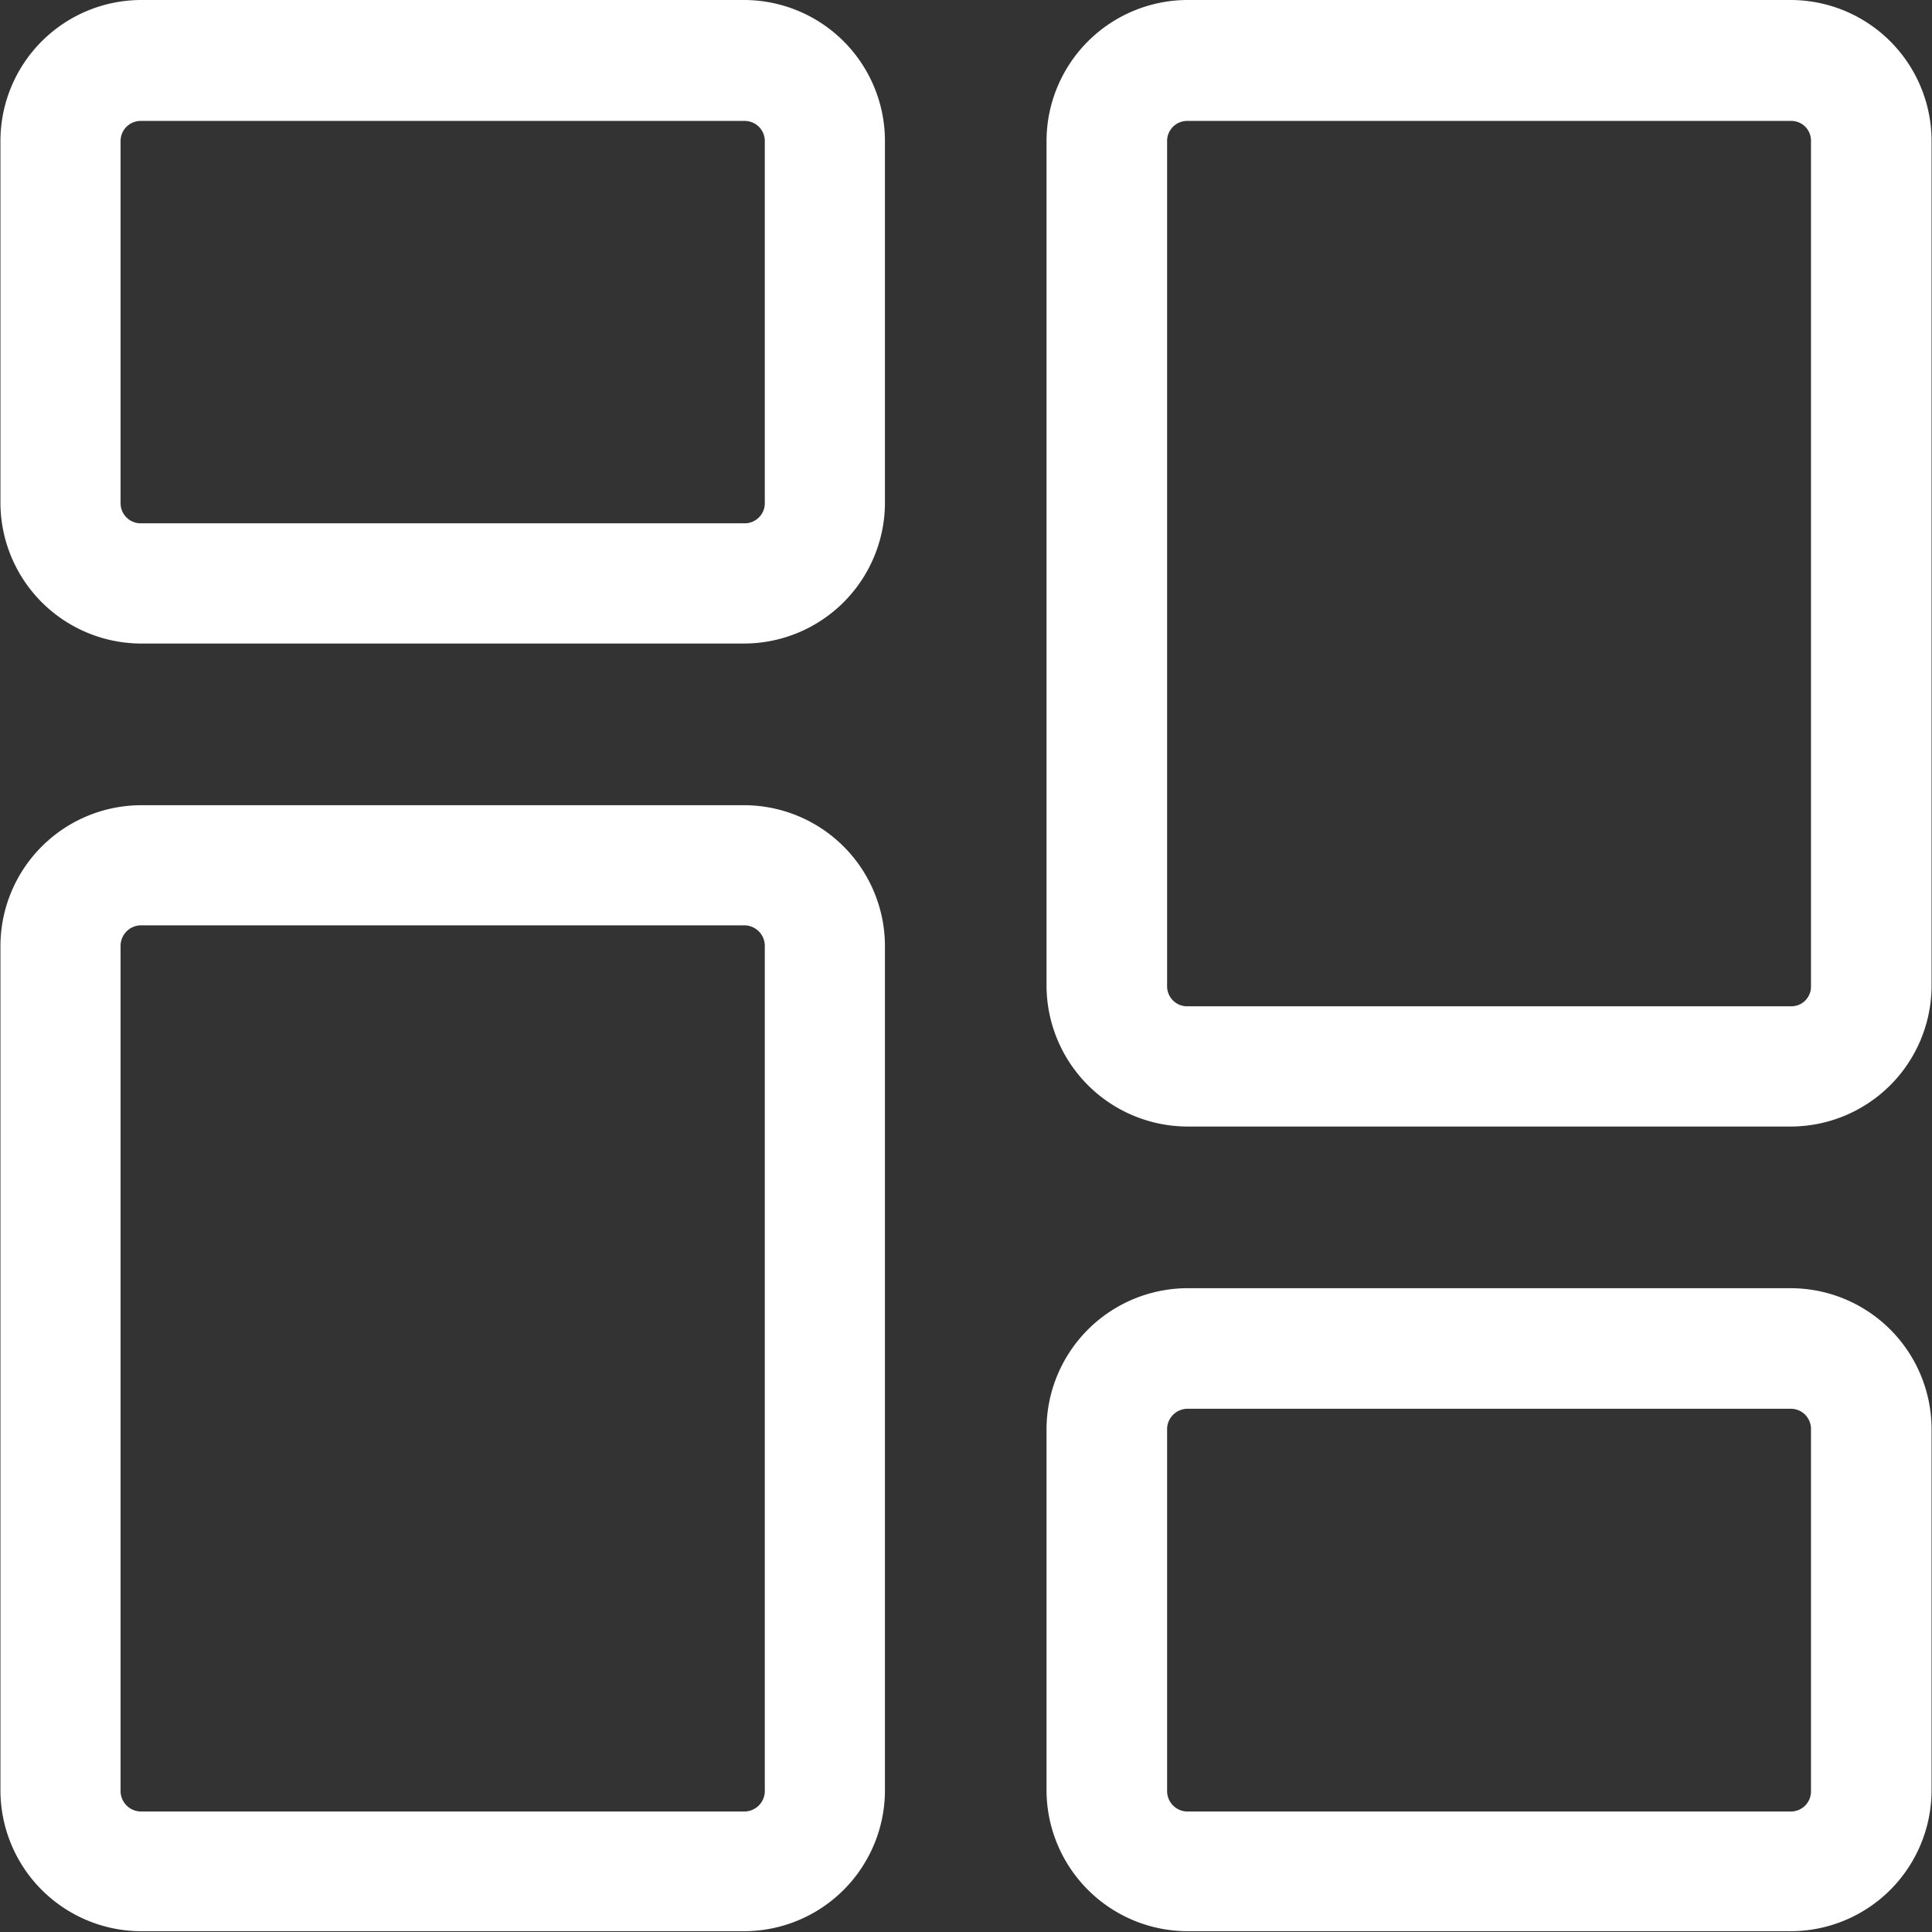 <svg id="Group_9" data-name="Group 9" xmlns="http://www.w3.org/2000/svg" width="22" height="22" viewBox="0 0 22 22">
  <rect x="0" y="0" width="22" height="22" fill="#333333" stroke="none"/>
  <path id="Path_11" data-name="Path 11" d="M279.617,227.23h-6.872a1.606,1.606,0,0,0-1.6,1.6v4.128a1.606,1.606,0,0,0,1.6,1.6h6.872a1.606,1.606,0,0,0,1.6-1.6v-4.128A1.606,1.606,0,0,0,279.617,227.23Zm.232,5.732a.229.229,0,0,1-.232.227h-6.872a.229.229,0,0,1-.232-.227v-4.128a.229.229,0,0,1,.232-.227h6.872a.229.229,0,0,1,.232.227Z" transform="translate(-271.14 -227.23)" fill="#fff"/>
  <path id="Path_12" data-name="Path 12" d="M279.617,243.8h-6.872a1.606,1.606,0,0,0-1.6,1.6v9.622a1.606,1.606,0,0,0,1.6,1.6h6.872a1.606,1.606,0,0,0,1.6-1.6V245.4A1.606,1.606,0,0,0,279.617,243.8Zm.232,11.227a.234.234,0,0,1-.232.232h-6.872a.234.234,0,0,1-.232-.232V245.4a.234.234,0,0,1,.232-.232h6.872a.234.234,0,0,1,.232.232Z" transform="translate(-271.14 -234.631)" fill="#fff"/>
  <path id="Path_13" data-name="Path 13" d="M301.152,253.74h-6.878a1.609,1.609,0,0,0-1.6,1.6v4.122a1.609,1.609,0,0,0,1.6,1.6h6.878a1.606,1.606,0,0,0,1.6-1.6v-4.122A1.606,1.606,0,0,0,301.152,253.74Zm.227,5.727a.229.229,0,0,1-.227.232h-6.878a.233.233,0,0,1-.227-.232v-4.122a.233.233,0,0,1,.227-.232h6.878a.229.229,0,0,1,.227.232Z" transform="translate(-280.757 -239.071)" fill="#fff"/>
  <path id="Path_14" data-name="Path 14" d="M301.152,227.23h-6.878a1.609,1.609,0,0,0-1.6,1.6v9.628a1.609,1.609,0,0,0,1.6,1.6h6.878a1.606,1.606,0,0,0,1.6-1.6v-9.628A1.606,1.606,0,0,0,301.152,227.23Zm.227,11.232a.224.224,0,0,1-.227.227h-6.878a.228.228,0,0,1-.227-.227v-9.628a.228.228,0,0,1,.227-.227h6.878a.224.224,0,0,1,.227.227Z" transform="translate(-280.757 -227.23)" fill="#fff"/>
</svg>
